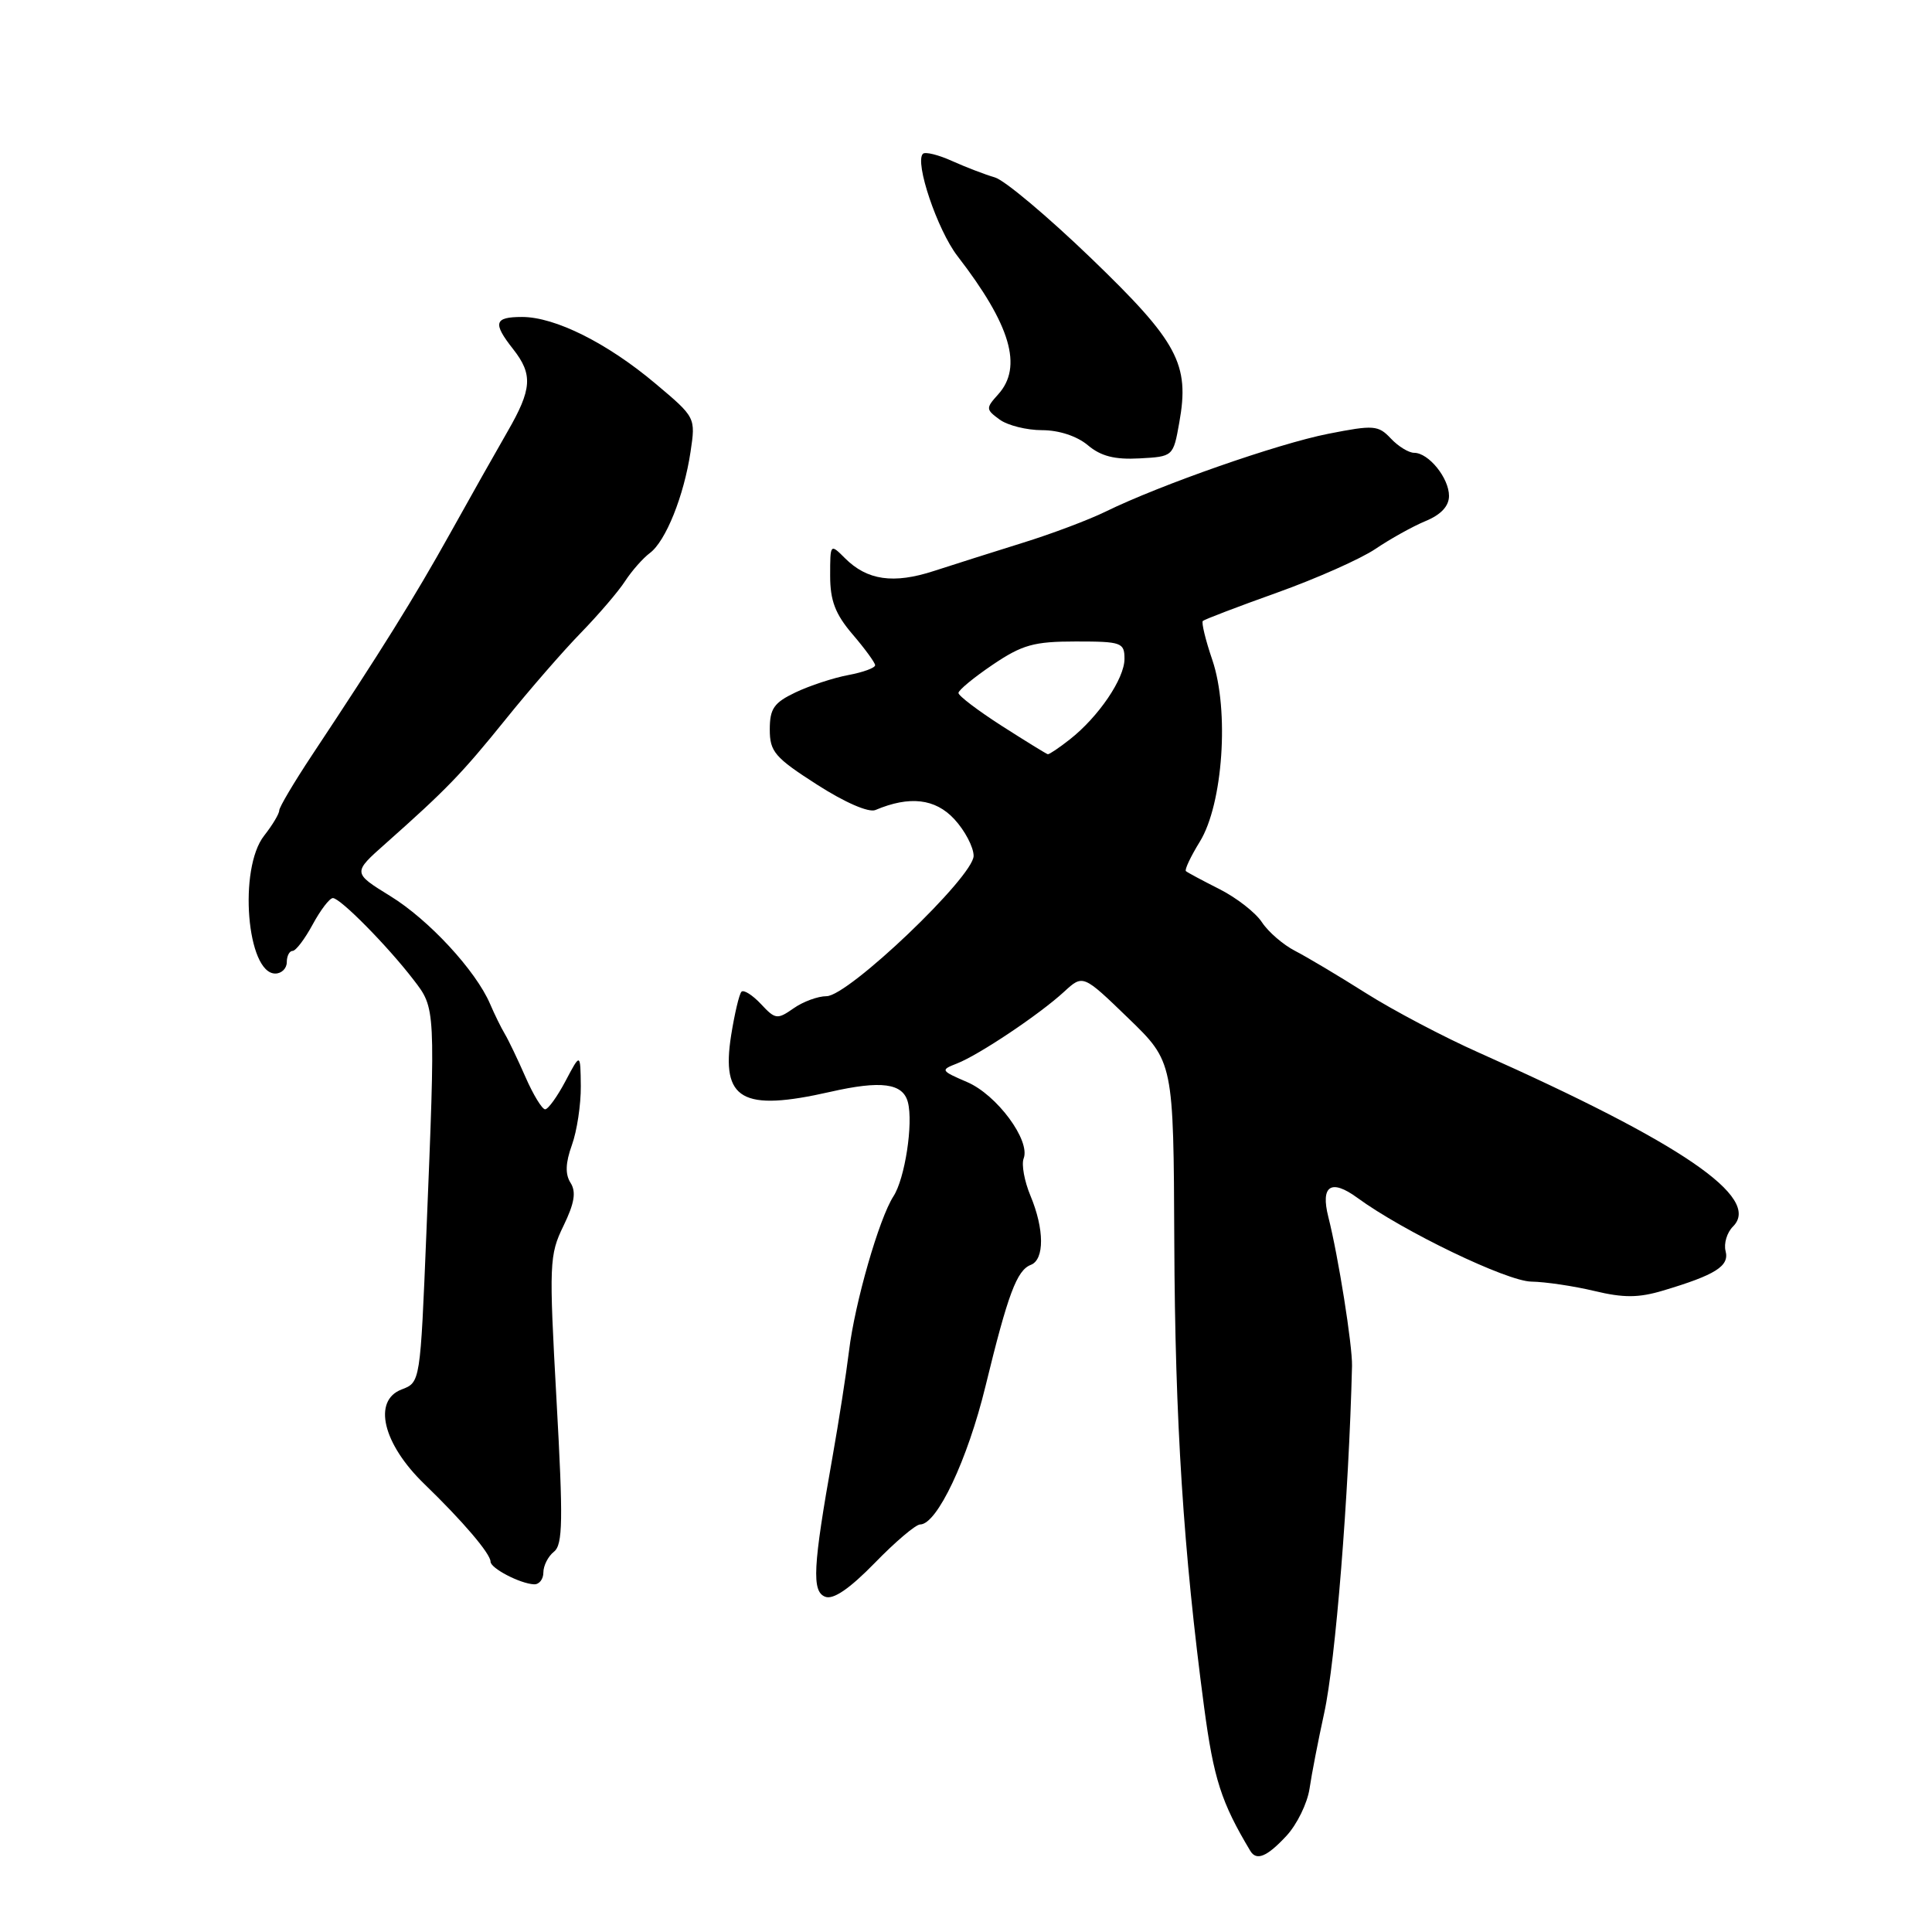 <?xml version="1.0" encoding="UTF-8" standalone="no"?>
<!DOCTYPE svg PUBLIC "-//W3C//DTD SVG 1.1//EN" "http://www.w3.org/Graphics/SVG/1.1/DTD/svg11.dtd" >
<svg xmlns="http://www.w3.org/2000/svg" xmlns:xlink="http://www.w3.org/1999/xlink" version="1.1" viewBox="0 0 256 256">
 <g >
 <path fill="currentColor"
d=" M 170.46 243.26 C 171.86 241.75 173.23 238.94 173.52 237.01 C 173.80 235.08 174.68 230.57 175.46 227.00 C 176.96 220.19 178.73 198.10 179.15 181.00 C 179.21 178.29 177.34 166.49 176.01 161.25 C 174.96 157.10 176.37 156.17 179.85 158.71 C 185.91 163.15 199.65 169.77 202.91 169.82 C 204.78 169.85 208.54 170.41 211.26 171.06 C 215.13 171.99 217.12 171.98 220.36 171.01 C 227.33 168.93 229.17 167.76 228.65 165.78 C 228.39 164.78 228.83 163.31 229.64 162.51 C 233.44 158.70 222.85 151.46 196.00 139.50 C 191.32 137.42 184.57 133.86 181.00 131.60 C 177.43 129.34 173.20 126.82 171.61 126.00 C 170.03 125.19 168.05 123.48 167.21 122.20 C 166.38 120.93 163.85 118.96 161.60 117.82 C 159.34 116.68 157.34 115.61 157.14 115.43 C 156.94 115.25 157.77 113.50 158.98 111.53 C 162.05 106.56 162.91 94.12 160.64 87.45 C 159.74 84.82 159.18 82.49 159.38 82.28 C 159.59 82.08 164.03 80.38 169.24 78.52 C 174.46 76.65 180.31 74.05 182.26 72.73 C 184.21 71.41 187.19 69.75 188.90 69.04 C 190.94 68.20 192.00 67.06 192.00 65.71 C 192.00 63.34 189.30 60.00 187.38 60.00 C 186.67 60.00 185.27 59.15 184.29 58.10 C 182.63 56.34 182.03 56.29 176.00 57.48 C 169.37 58.78 153.72 64.25 146.50 67.79 C 144.30 68.87 139.35 70.74 135.50 71.93 C 131.65 73.13 126.36 74.81 123.74 75.66 C 118.40 77.40 114.90 76.90 111.97 73.97 C 110.01 72.01 110.00 72.02 110.00 76.29 C 110.00 79.59 110.68 81.37 112.96 84.04 C 114.59 85.94 115.94 87.79 115.96 88.14 C 115.98 88.49 114.38 89.08 112.40 89.45 C 110.42 89.82 107.27 90.86 105.40 91.75 C 102.55 93.11 102.00 93.90 102.00 96.66 C 102.00 99.60 102.66 100.38 108.25 103.96 C 111.94 106.33 115.11 107.71 116.00 107.33 C 120.52 105.42 123.92 105.81 126.45 108.54 C 127.85 110.05 129.00 112.24 129.01 113.40 C 129.02 116.15 112.41 132.00 109.52 132.00 C 108.38 132.00 106.41 132.72 105.15 133.61 C 102.99 135.12 102.73 135.08 100.83 133.04 C 99.71 131.85 98.55 131.11 98.25 131.41 C 97.95 131.71 97.34 134.31 96.88 137.18 C 95.53 145.74 98.32 147.33 110.00 144.68 C 116.76 143.14 119.64 143.52 120.30 146.05 C 121.03 148.85 119.91 156.16 118.39 158.51 C 116.49 161.44 113.27 172.63 112.50 179.00 C 112.13 182.03 111.15 188.32 110.32 193.00 C 107.71 207.66 107.54 210.89 109.35 211.58 C 110.42 211.99 112.56 210.53 115.91 207.10 C 118.64 204.29 121.34 202.00 121.92 202.00 C 124.16 202.00 128.21 193.43 130.58 183.69 C 133.56 171.46 134.73 168.32 136.59 167.60 C 138.41 166.90 138.39 162.87 136.54 158.44 C 135.74 156.52 135.33 154.30 135.64 153.50 C 136.56 151.11 132.09 145.07 128.15 143.38 C 124.64 141.87 124.59 141.78 126.80 140.92 C 129.70 139.79 137.72 134.43 141.00 131.41 C 143.50 129.11 143.50 129.11 149.50 134.91 C 155.50 140.71 155.50 140.71 155.60 164.61 C 155.70 188.30 156.81 205.59 159.55 226.20 C 160.82 235.71 161.82 238.82 165.67 245.25 C 166.49 246.62 167.89 246.03 170.46 243.26 Z  M 72.00 208.36 C 72.00 207.46 72.63 206.22 73.40 205.61 C 74.58 204.68 74.63 201.50 73.74 185.50 C 72.74 167.43 72.78 166.30 74.66 162.44 C 76.12 159.43 76.37 157.94 75.60 156.73 C 74.87 155.58 74.93 154.09 75.78 151.72 C 76.45 149.87 76.98 146.36 76.96 143.93 C 76.91 139.50 76.91 139.50 74.93 143.25 C 73.84 145.31 72.63 146.99 72.23 146.99 C 71.83 146.98 70.66 145.07 69.64 142.74 C 68.62 140.41 67.38 137.82 66.89 137.00 C 66.40 136.18 65.52 134.39 64.94 133.03 C 63.05 128.61 56.81 121.86 51.71 118.73 C 46.72 115.65 46.72 115.65 51.11 111.76 C 59.15 104.62 61.16 102.55 66.98 95.34 C 70.15 91.40 74.65 86.23 76.98 83.84 C 79.30 81.45 81.94 78.38 82.83 77.00 C 83.73 75.62 85.21 73.95 86.11 73.28 C 88.21 71.72 90.62 65.73 91.50 59.87 C 92.18 55.31 92.18 55.31 86.84 50.82 C 80.46 45.45 73.55 42.00 69.18 42.00 C 65.48 42.00 65.26 42.79 68.00 46.27 C 70.63 49.62 70.50 51.56 67.23 57.22 C 65.73 59.82 62.30 65.90 59.62 70.72 C 54.89 79.21 50.48 86.29 41.35 100.05 C 38.96 103.66 37.00 106.96 37.00 107.39 C 37.00 107.83 36.10 109.33 35.00 110.73 C 31.57 115.08 32.70 129.00 36.48 129.00 C 37.31 129.00 38.00 128.32 38.00 127.50 C 38.00 126.67 38.35 126.00 38.77 126.00 C 39.20 126.00 40.39 124.42 41.43 122.50 C 42.47 120.58 43.67 119.00 44.11 119.00 C 45.09 119.00 51.34 125.33 54.79 129.82 C 57.73 133.64 57.72 133.39 56.50 163.33 C 55.69 183.17 55.69 183.17 53.22 184.11 C 49.35 185.58 50.72 191.31 56.22 196.63 C 61.32 201.56 65.00 205.88 65.00 206.93 C 65.00 207.80 68.88 209.83 70.75 209.93 C 71.44 209.97 72.00 209.26 72.00 208.36 Z  M 156.26 56.00 C 157.66 48.23 156.09 45.31 144.58 34.22 C 138.85 28.70 133.12 23.88 131.83 23.51 C 130.55 23.14 128.00 22.16 126.17 21.34 C 124.34 20.51 122.59 20.08 122.29 20.38 C 121.17 21.49 124.21 30.48 126.87 33.93 C 133.92 43.06 135.56 48.62 132.26 52.26 C 130.61 54.09 130.62 54.25 132.45 55.59 C 133.51 56.37 136.05 57.00 138.08 57.00 C 140.32 57.00 142.71 57.79 144.14 58.99 C 145.87 60.45 147.70 60.92 150.98 60.74 C 155.45 60.50 155.46 60.49 156.26 56.00 Z  M 132.75 96.19 C 129.59 94.16 127.00 92.20 127.00 91.82 C 127.00 91.45 129.05 89.76 131.55 88.07 C 135.46 85.43 137.01 85.00 142.55 85.00 C 148.62 85.00 149.00 85.14 149.00 87.31 C 149.00 89.92 145.56 94.99 141.75 97.98 C 140.34 99.09 139.03 99.97 138.84 99.94 C 138.65 99.90 135.91 98.21 132.75 96.19 Z "/>
</g>
</svg>